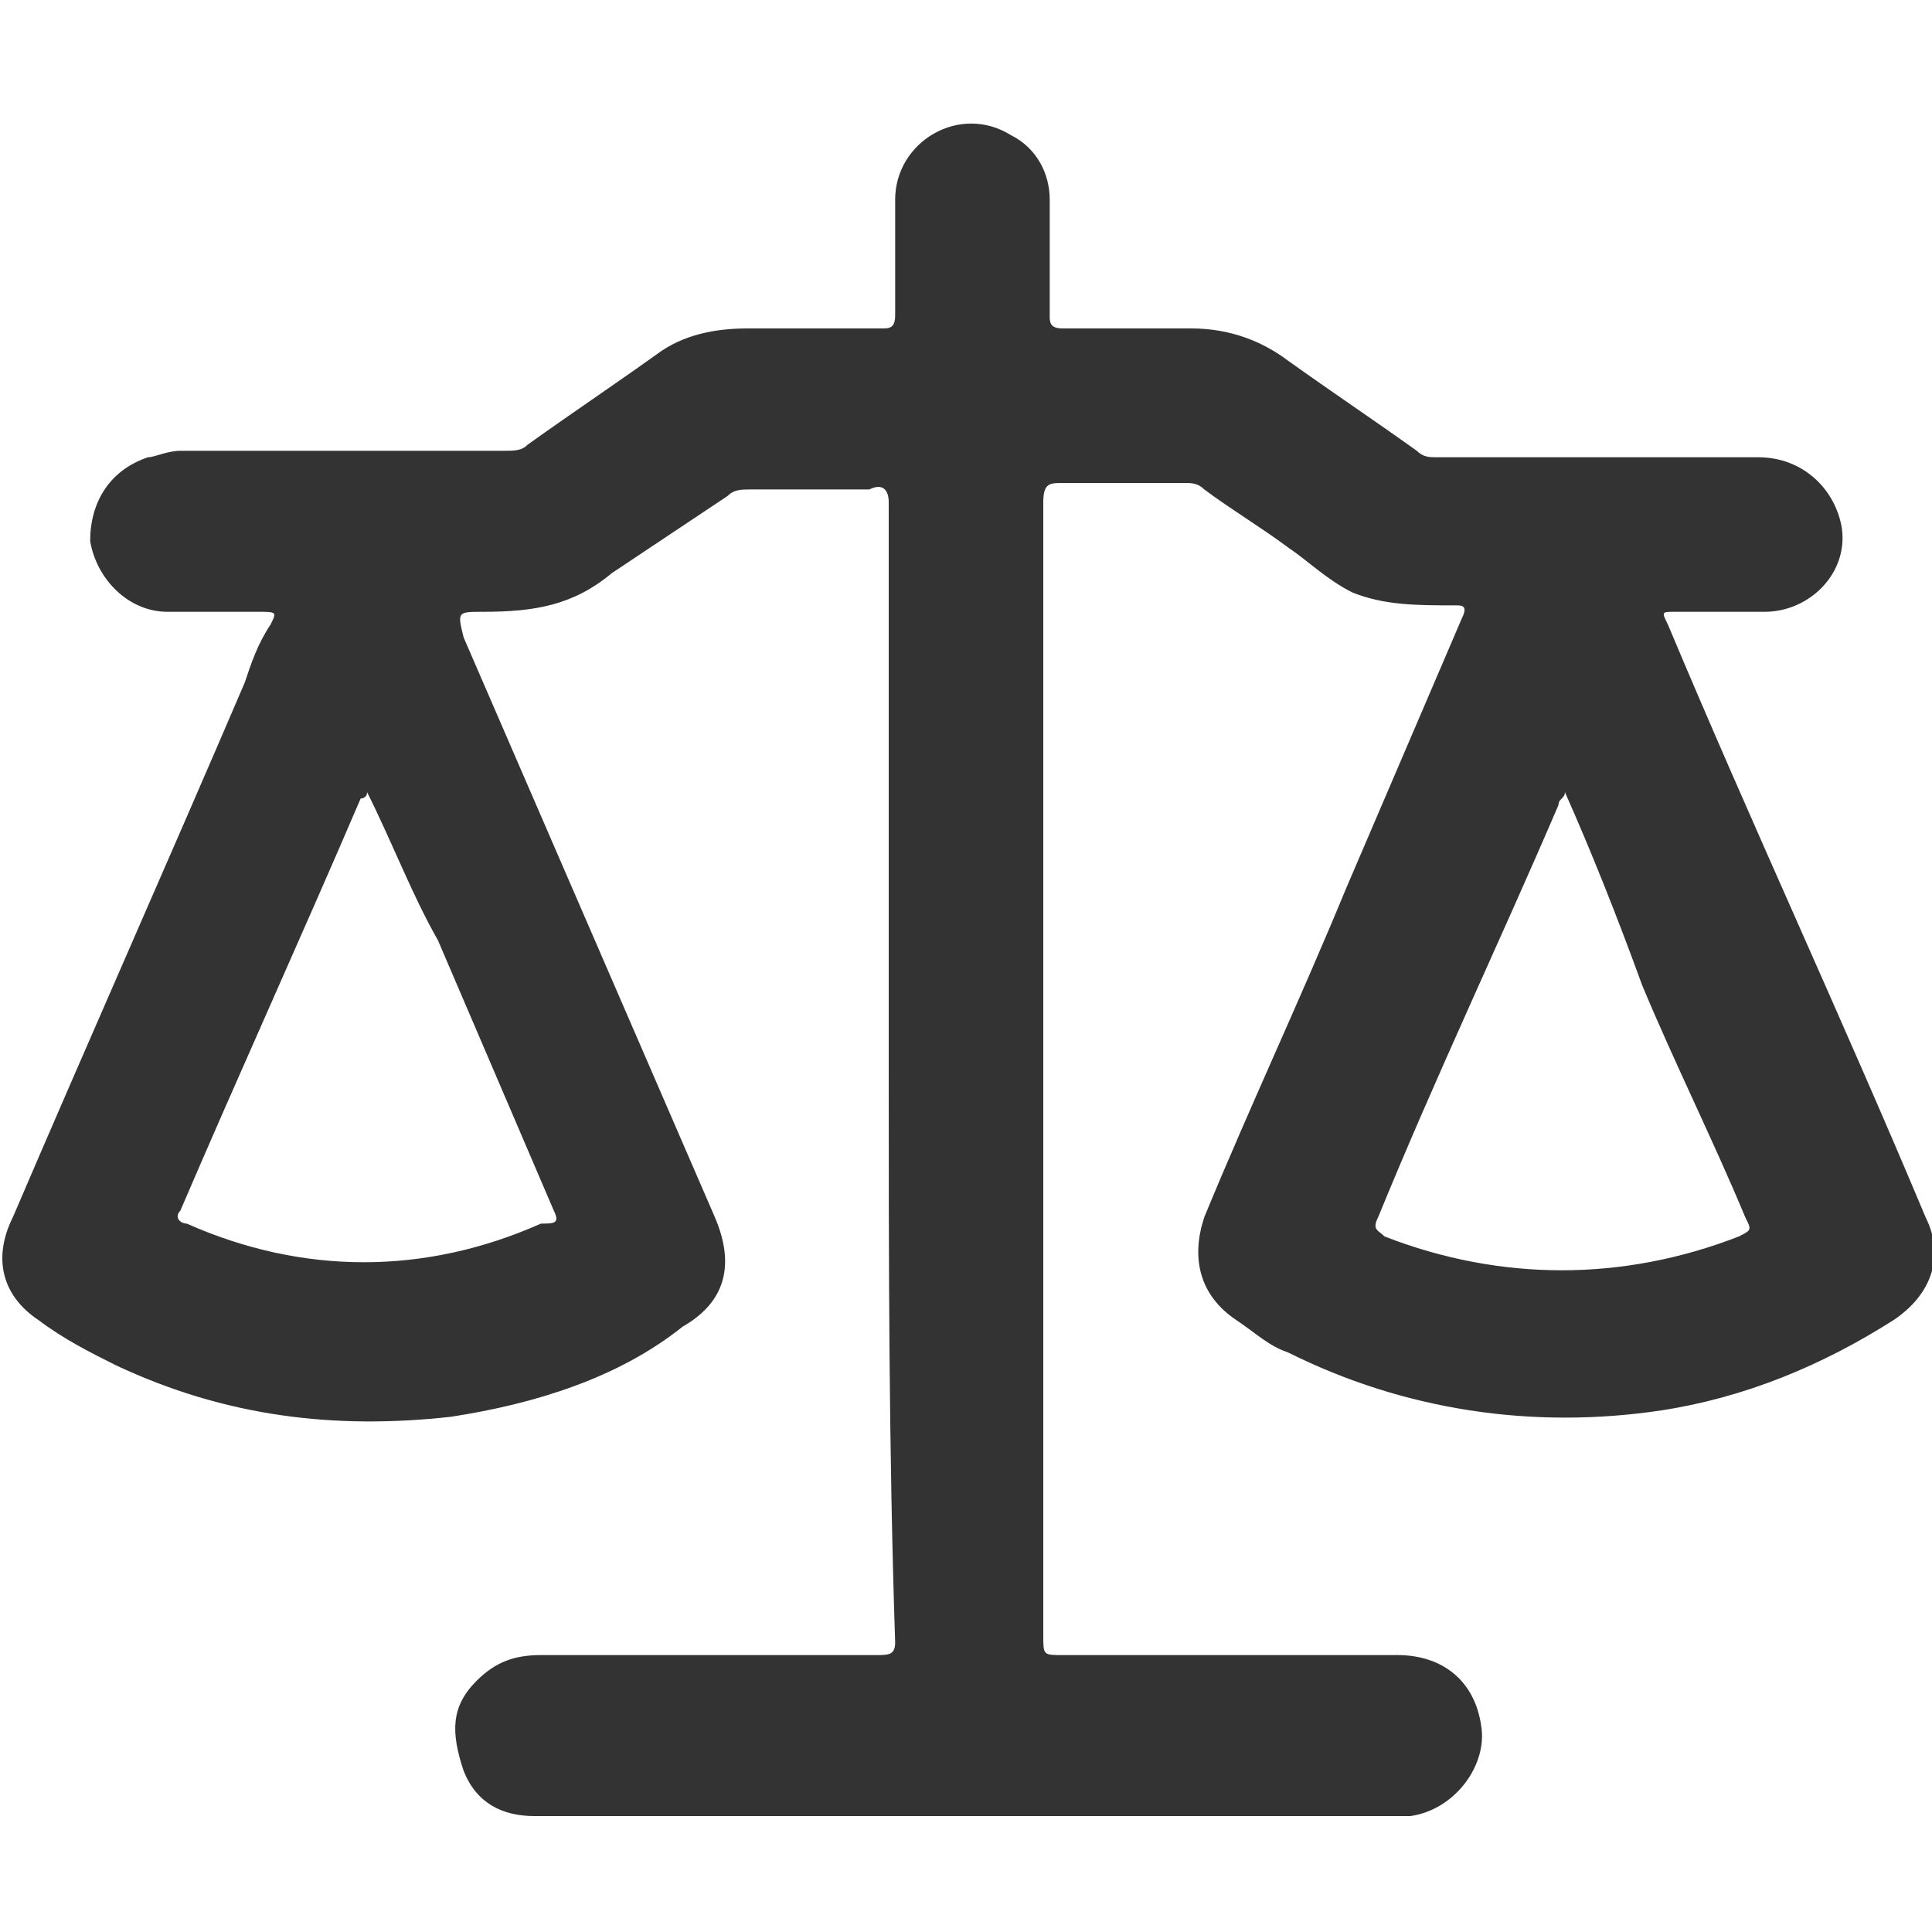 <?xml version="1.0" encoding="utf-8"?>
<!-- Generator: Adobe Illustrator 26.0.1, SVG Export Plug-In . SVG Version: 6.00 Build 0)  -->
<svg version="1.1" id="Capa_1" xmlns="http://www.w3.org/2000/svg" xmlns:xlink="http://www.w3.org/1999/xlink" x="0px" y="0px"
	 viewBox="0 0 30 30" style="enable-background:new 0 0 30 30;" xml:space="preserve">
<style type="text/css">
	.st0{fill:#333333;}
</style>
<g>
	<path class="st0" d="M13.8,16.6c0-2.9,0-5.9,0-8.8c0-0.2-0.1-0.3-0.3-0.2c-0.6,0-1.2,0-1.8,0c-0.2,0-0.3,0-0.4,0.1
		c-0.6,0.4-1.2,0.8-1.8,1.2C8.9,9.4,8.3,9.5,7.5,9.5c-0.4,0-0.4,0-0.3,0.4c1.3,3,2.6,6,3.9,9c0.3,0.7,0.2,1.3-0.5,1.7
		C9.6,21.4,8.3,21.8,7,22c-1.8,0.2-3.5,0-5.2-0.8C1.4,21,1,20.8,0.6,20.5c-0.6-0.4-0.7-1-0.4-1.6c1.2-2.8,2.4-5.5,3.6-8.3
		C3.9,10.3,4,10,4.2,9.7C4.3,9.5,4.3,9.5,4,9.5c-0.5,0-0.9,0-1.4,0C2,9.5,1.5,9,1.4,8.4C1.4,7.8,1.7,7.3,2.3,7.1
		c0.1,0,0.3-0.1,0.5-0.1c1.7,0,3.3,0,5,0c0.2,0,0.3,0,0.4-0.1c0.7-0.5,1.3-0.9,2-1.4c0.4-0.3,0.9-0.4,1.4-0.4c0.7,0,1.4,0,2.1,0
		c0.1,0,0.2,0,0.2-0.2c0-0.6,0-1.2,0-1.8c0-0.9,1-1.5,1.8-1c0.4,0.2,0.6,0.6,0.6,1c0,0.6,0,1.2,0,1.8c0,0.1,0,0.2,0.2,0.2
		c0.7,0,1.4,0,2,0c0.6,0,1.1,0.2,1.5,0.5c0.7,0.5,1.3,0.9,2,1.4c0.1,0.1,0.2,0.1,0.3,0.1c1.7,0,3.3,0,5,0c0.7,0,1.2,0.5,1.3,1.1
		c0.1,0.7-0.5,1.3-1.2,1.3c-0.5,0-0.9,0-1.4,0c-0.2,0-0.2,0-0.1,0.2c1.3,3.1,2.7,6.1,4,9.2c0.3,0.6,0.1,1.2-0.5,1.6
		c-1.1,0.7-2.3,1.2-3.6,1.4c-2,0.3-4,0-5.8-0.9c-0.3-0.1-0.5-0.3-0.8-0.5c-0.6-0.4-0.7-1-0.5-1.6c0.7-1.7,1.5-3.4,2.2-5.1
		c0.6-1.4,1.2-2.8,1.8-4.2c0.1-0.2,0-0.2-0.1-0.2c-0.6,0-1.1,0-1.6-0.2c-0.4-0.2-0.7-0.5-1-0.7c-0.4-0.3-0.9-0.6-1.3-0.9
		c-0.1-0.1-0.2-0.1-0.3-0.1c-0.6,0-1.2,0-1.9,0c-0.2,0-0.3,0-0.3,0.3c0,3,0,6.1,0,9.1c0,2.8,0,5.7,0,8.5c0,0.3,0,0.3,0.3,0.3
		c1.7,0,3.5,0,5.2,0c0.7,0,1.2,0.4,1.3,1.1c0.1,0.6-0.4,1.3-1.1,1.4c-0.1,0-0.1,0-0.2,0c-4.5,0-8.9,0-13.4,0c-0.5,0-0.9-0.2-1.1-0.7
		C7,26.9,7,26.5,7.4,26.1c0.3-0.3,0.6-0.4,1-0.4c1.7,0,3.5,0,5.2,0c0.2,0,0.3,0,0.3-0.2C13.8,22.5,13.8,19.5,13.8,16.6z M5.7,12.3
		c0,0.1-0.1,0.1-0.1,0.1c-0.9,2.1-1.9,4.3-2.8,6.4c-0.1,0.1,0,0.2,0.1,0.2c1.8,0.8,3.7,0.8,5.5,0C8.6,19,8.7,19,8.6,18.8
		C8,17.4,7.4,16,6.8,14.6C6.4,13.9,6.1,13.1,5.7,12.3z M24.3,12.3c0,0.1-0.1,0.1-0.1,0.2c-0.9,2.1-1.9,4.2-2.8,6.4
		c-0.1,0.2,0,0.2,0.1,0.3c1.8,0.7,3.7,0.7,5.5,0c0.2-0.1,0.2-0.1,0.1-0.3c-0.5-1.2-1.1-2.4-1.6-3.6C25.1,14.2,24.7,13.2,24.3,12.3z"
		/>
</g>
</svg>
